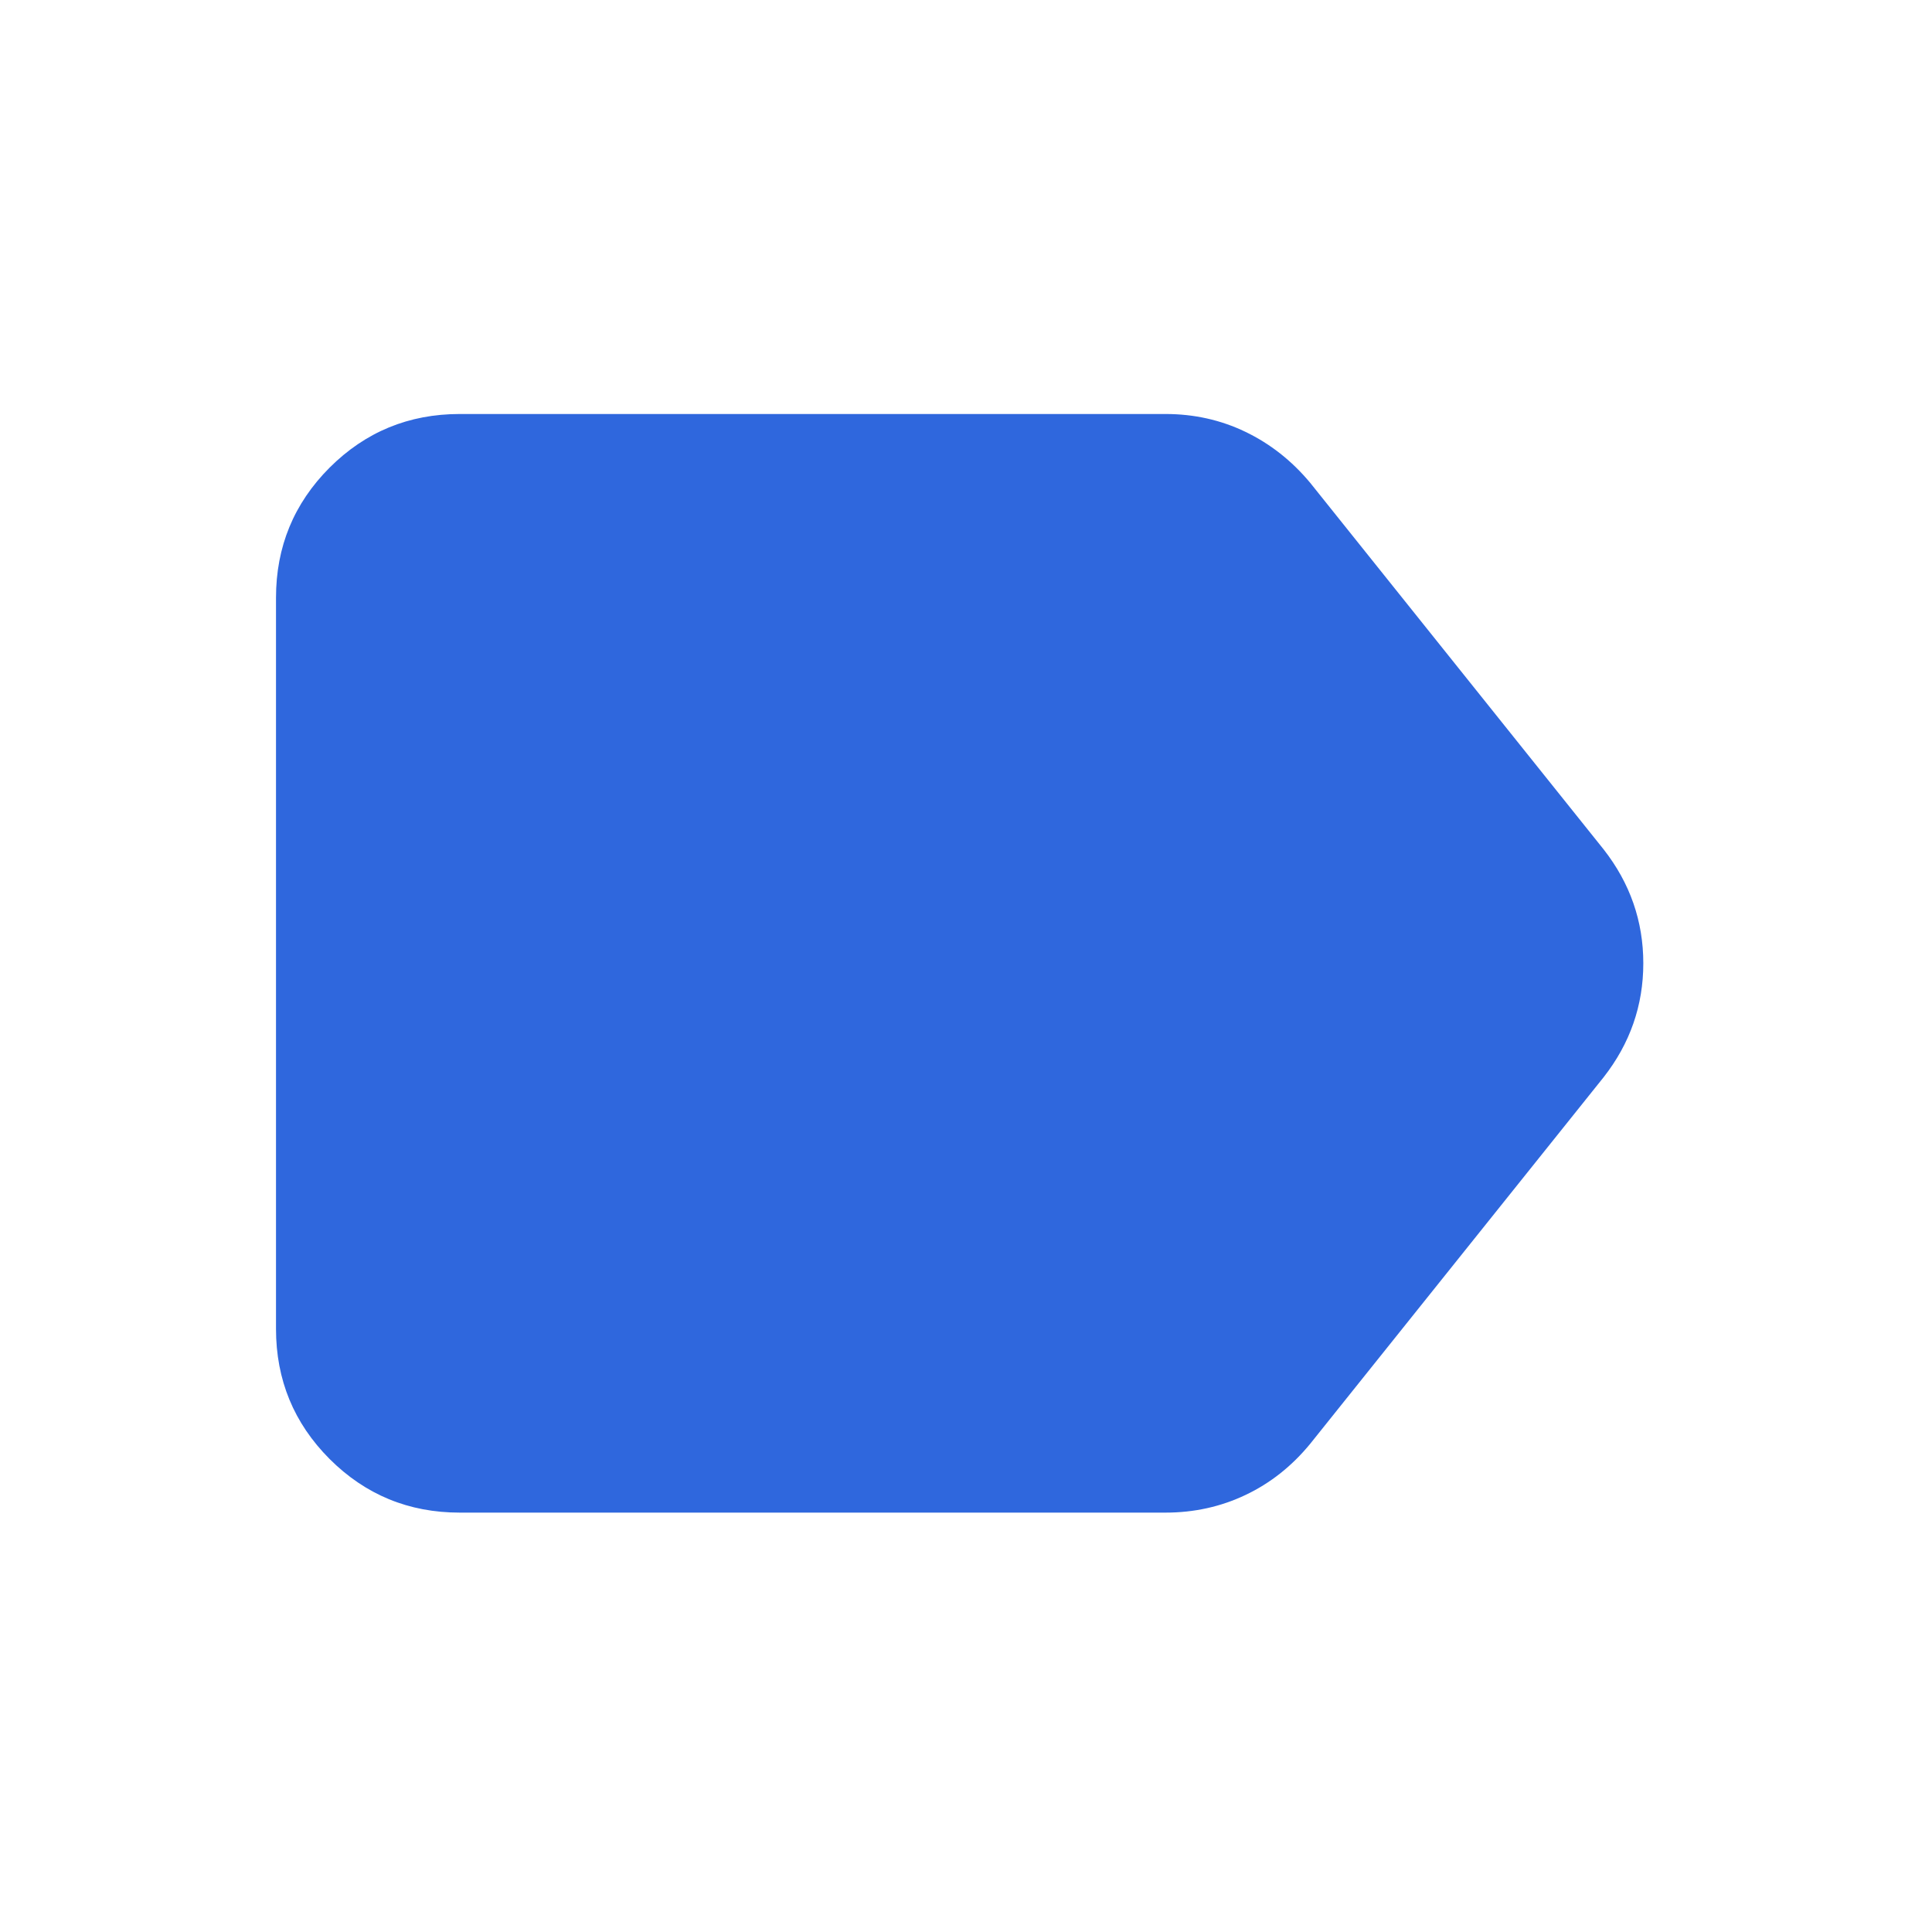 <svg width="28" height="28" viewBox="0 0 28 28" fill="none" xmlns="http://www.w3.org/2000/svg">
<g id="label_FILL1_wght500_GRAD0_opsz20 1">
<path id="Vector" d="M23.241 15.612L18.988 20.925C18.722 21.249 18.41 21.496 18.051 21.666C17.692 21.837 17.305 21.922 16.891 21.922H6.663C5.924 21.922 5.296 21.663 4.777 21.145C4.259 20.626 4 19.998 4 19.259V8.663C4 7.924 4.259 7.296 4.777 6.777C5.296 6.259 5.924 6 6.663 6H16.891C17.305 6 17.692 6.086 18.051 6.259C18.41 6.432 18.722 6.678 18.988 6.997L23.241 12.31C23.624 12.799 23.816 13.35 23.816 13.961C23.816 14.572 23.624 15.123 23.241 15.612Z" fill="#2F67DD"/>
</g>
</svg>
